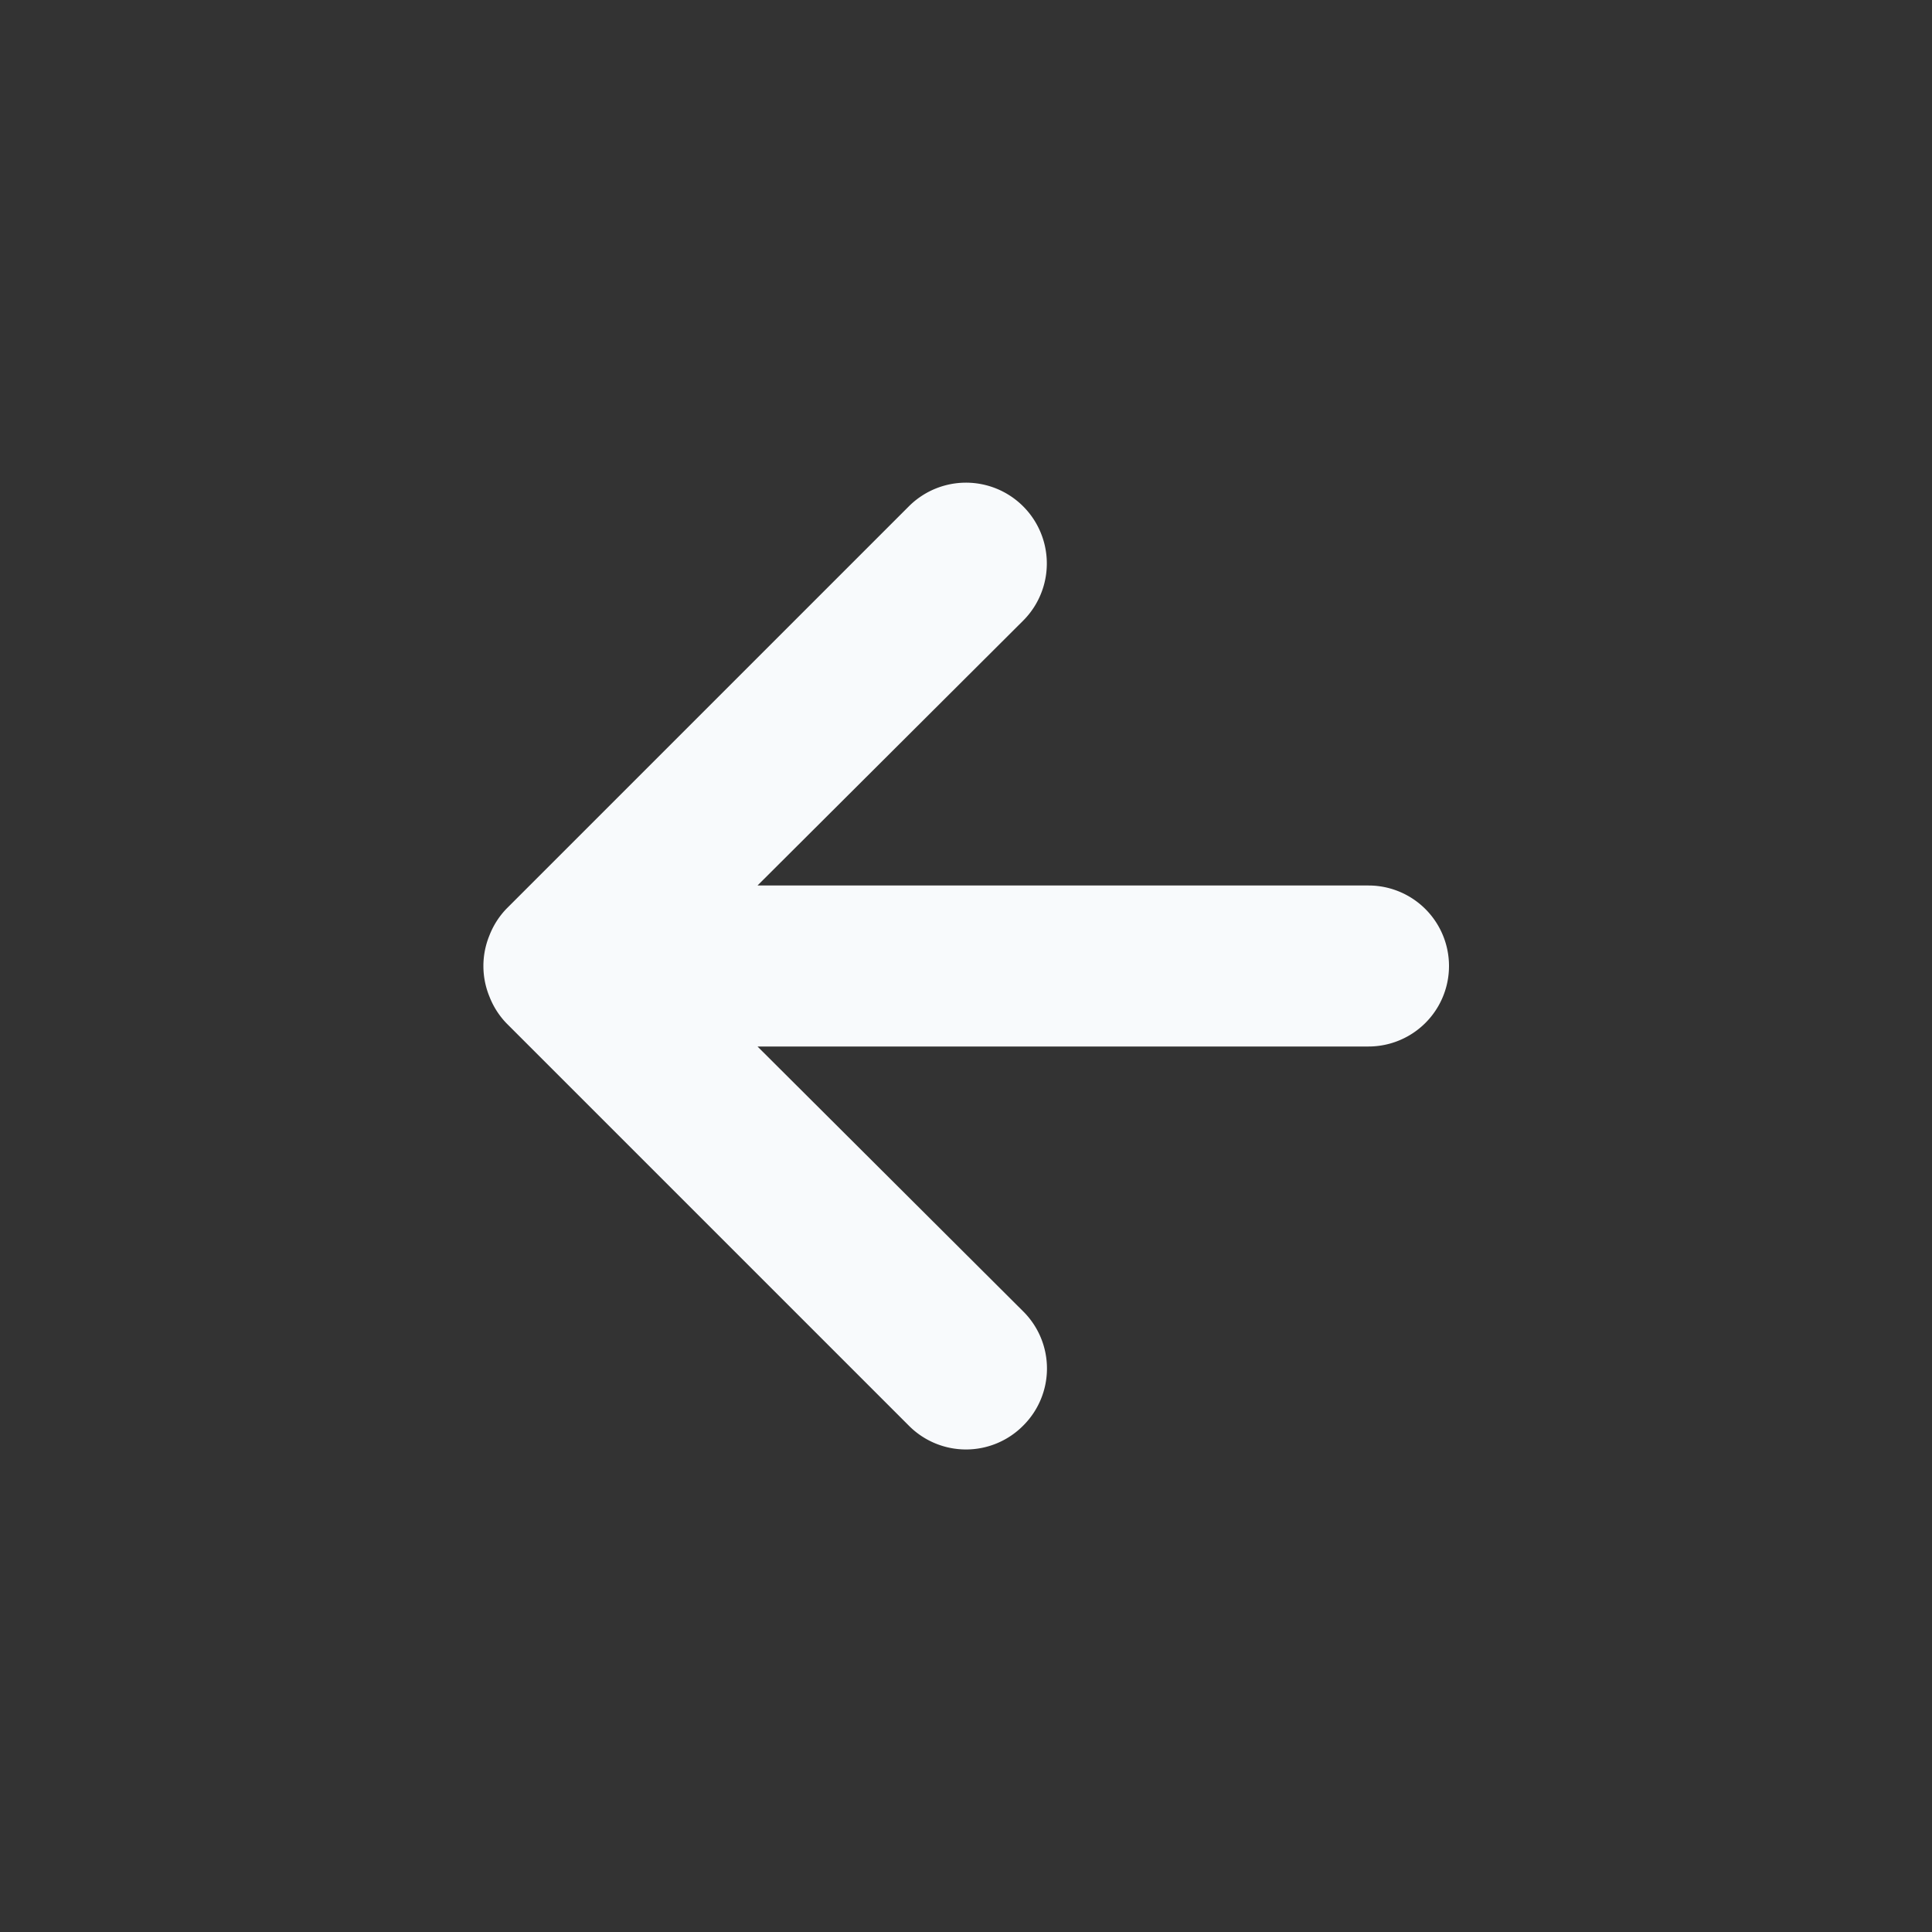 <svg xmlns="http://www.w3.org/2000/svg" data-name="Layer 1" viewBox="0 0 24 24" id="arrow-left"><rect x="0" y="0" width="24" height="24" fill="#333333" stroke="none"/><path fill="#F8FAFC" d="M17,11H9.41l3.3-3.29a1,1,0,1,0-1.42-1.42l-5,5a1,1,0,0,0-.21.33,1,1,0,0,0,0,.76,1,1,0,0,0,.21.33l5,5a1,1,0,0,0,1.42,0,1,1,0,0,0,0-1.42L9.41,13H17a1,1,0,0,0,0-2Z"></path></svg>